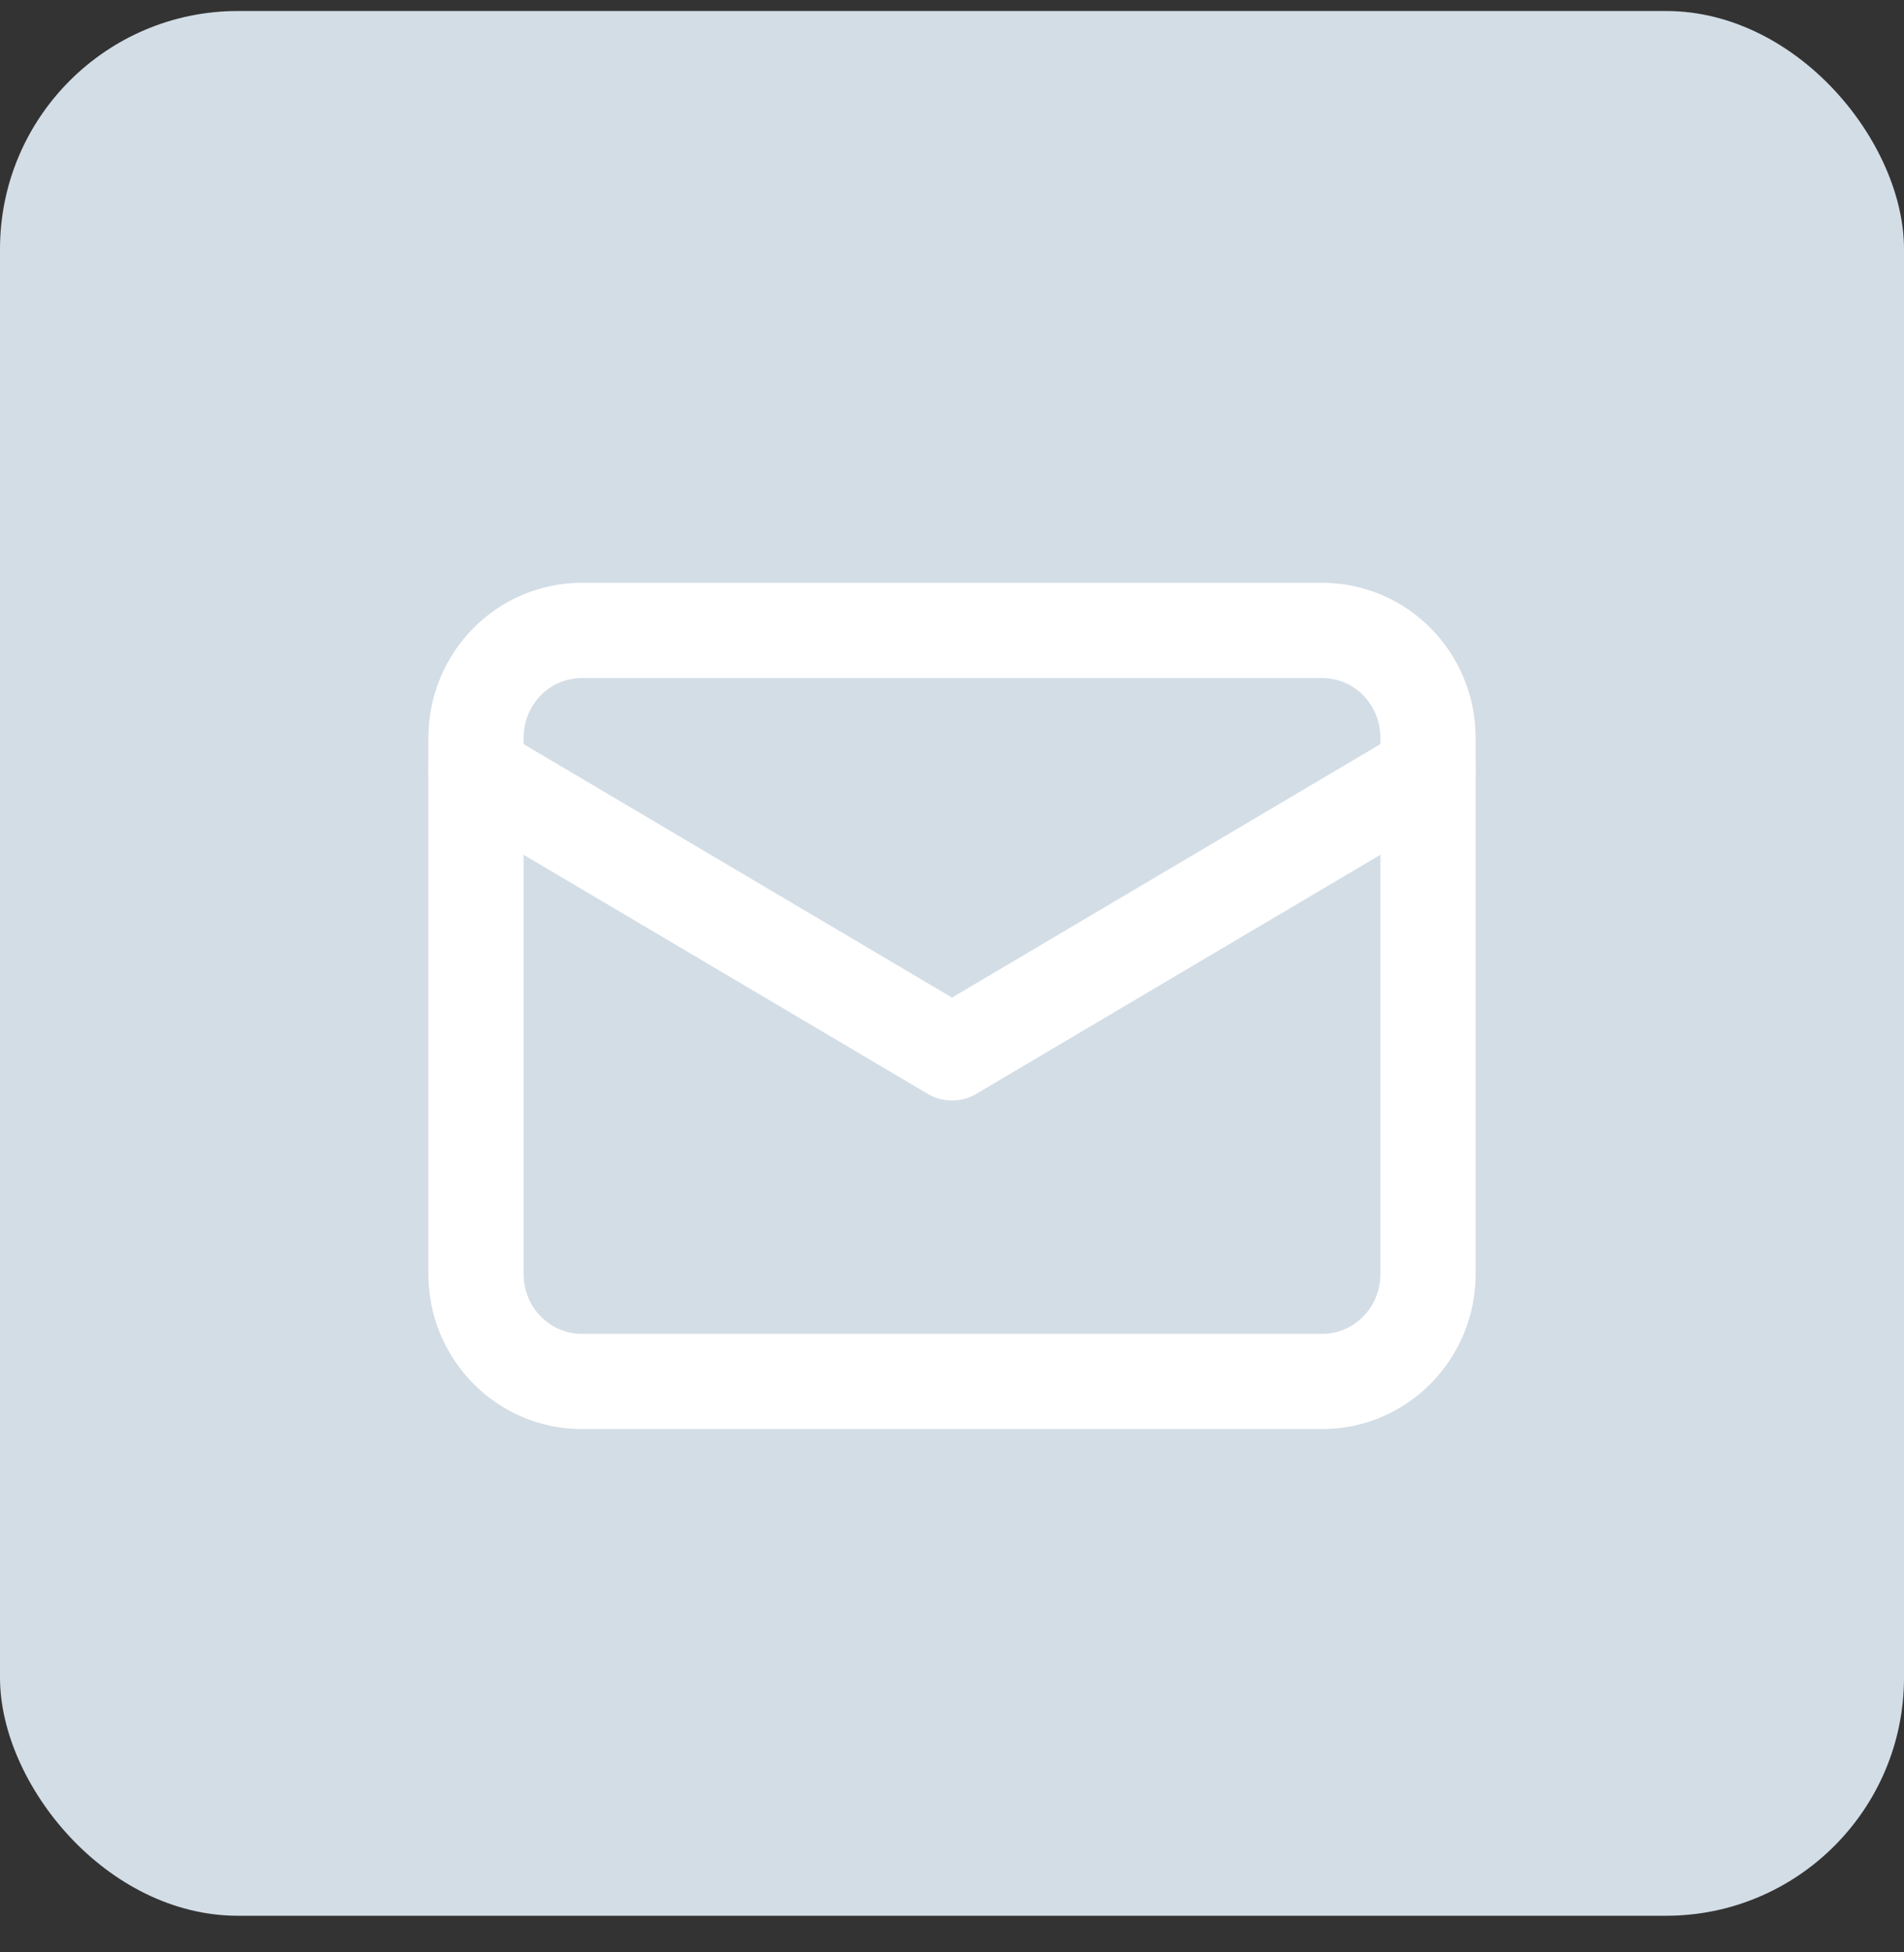 <svg width="40" height="41" viewBox="0 0 40 41" fill="none" xmlns="http://www.w3.org/2000/svg">
<rect x="0" y="0" width="40" height="41" fill="#333333" stroke="none"/>
<rect y="0.231" width="40" height="40" rx="5" fill="#D3DDE6"/>
<path d="M27.778 13.239H12.222C10.995 13.239 10 14.248 10 15.492V26.757C10 28.001 10.995 29.01 12.222 29.01H27.778C29.005 29.01 30 28.001 30 26.757V15.492C30 14.248 29.005 13.239 27.778 13.239Z" stroke="white" stroke-width="2" stroke-linecap="round" stroke-linejoin="round"/>
<path d="M10 16.197L20 22.111L30 16.197" stroke="white" stroke-width="2" stroke-linecap="round" stroke-linejoin="round"/>
</svg>

